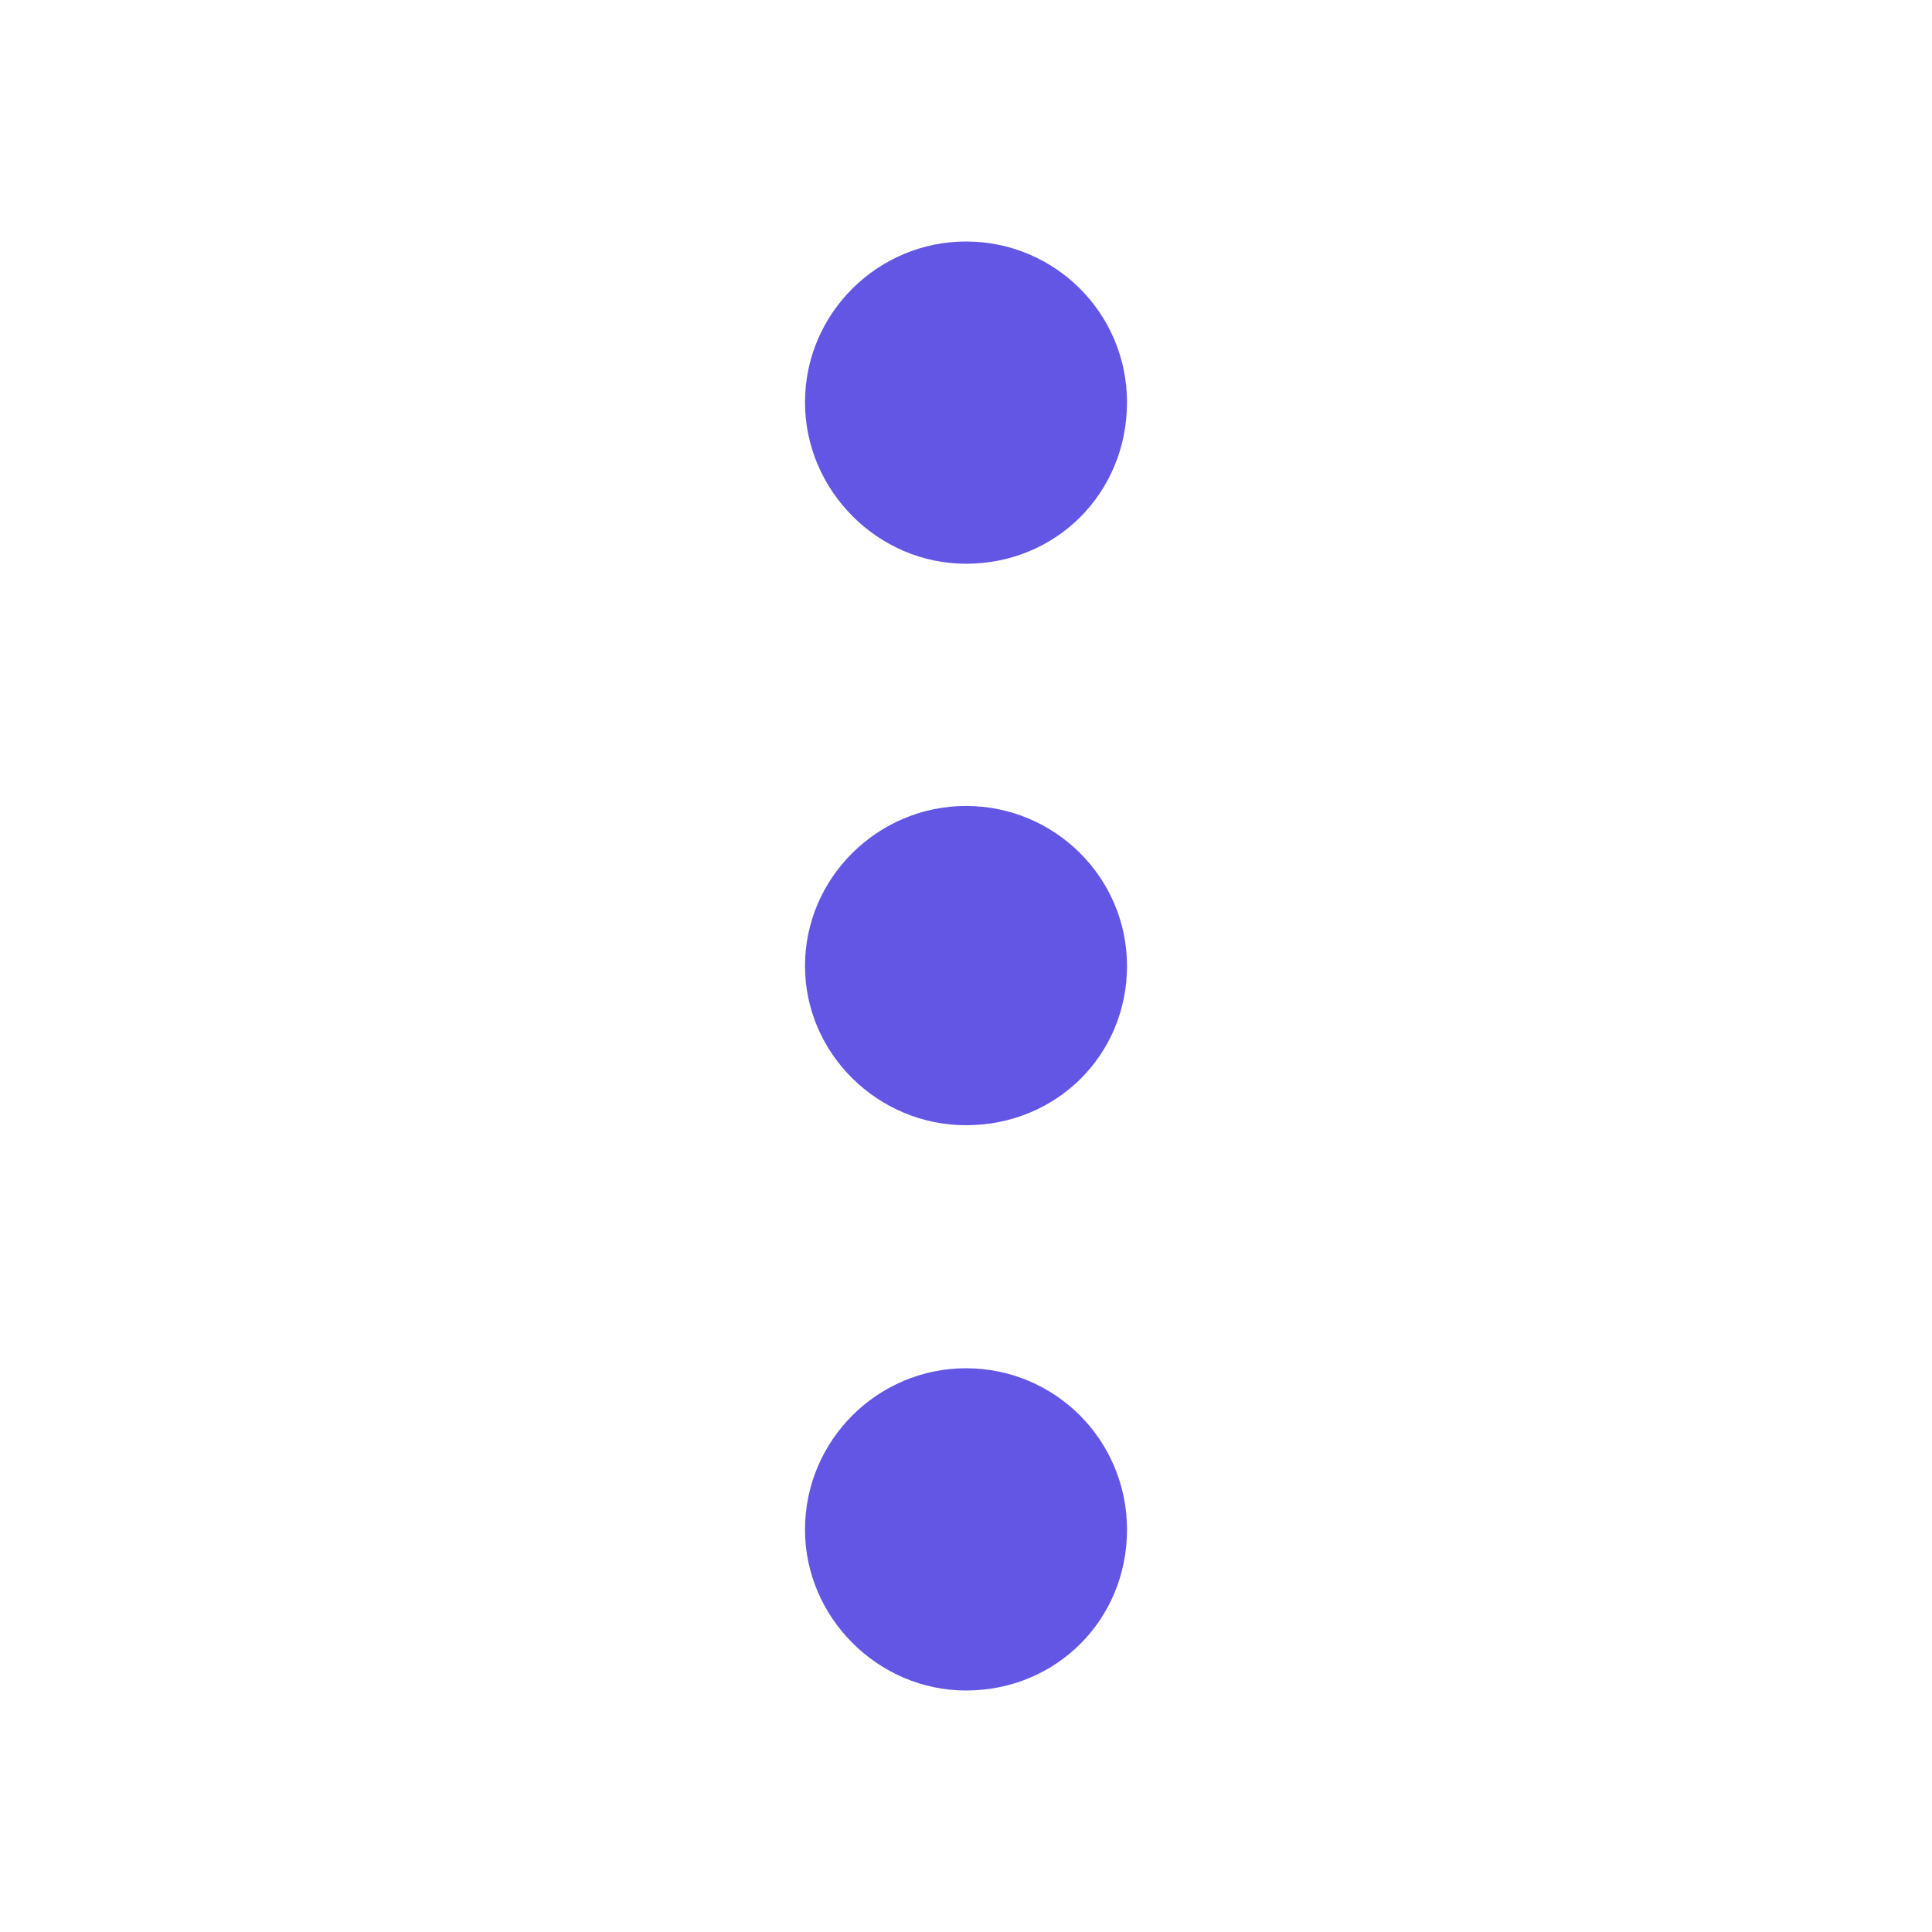 <svg width="24" height="24" viewBox="0 0 24 24" fill="none" xmlns="http://www.w3.org/2000/svg">
<path d="M12 7.003C13.123 7.003 14 6.122 14 4.997C14 3.891 13.104 3 12 3C10.906 3 10 3.891 10 4.997C10 6.094 10.906 7.003 12 7.003ZM12 13.978C13.123 13.978 14 13.106 14 12C14 10.903 13.104 10.012 12 10.012C10.906 10.012 10 10.903 10 12C10 13.088 10.906 13.978 12 13.978ZM12 21C13.123 21 14 20.119 14 19.003C14 17.887 13.104 16.997 12 16.997C10.906 16.997 10 17.887 10 19.003C10 20.091 10.906 21 12 21Z" fill="#6356E5"/>
</svg>

